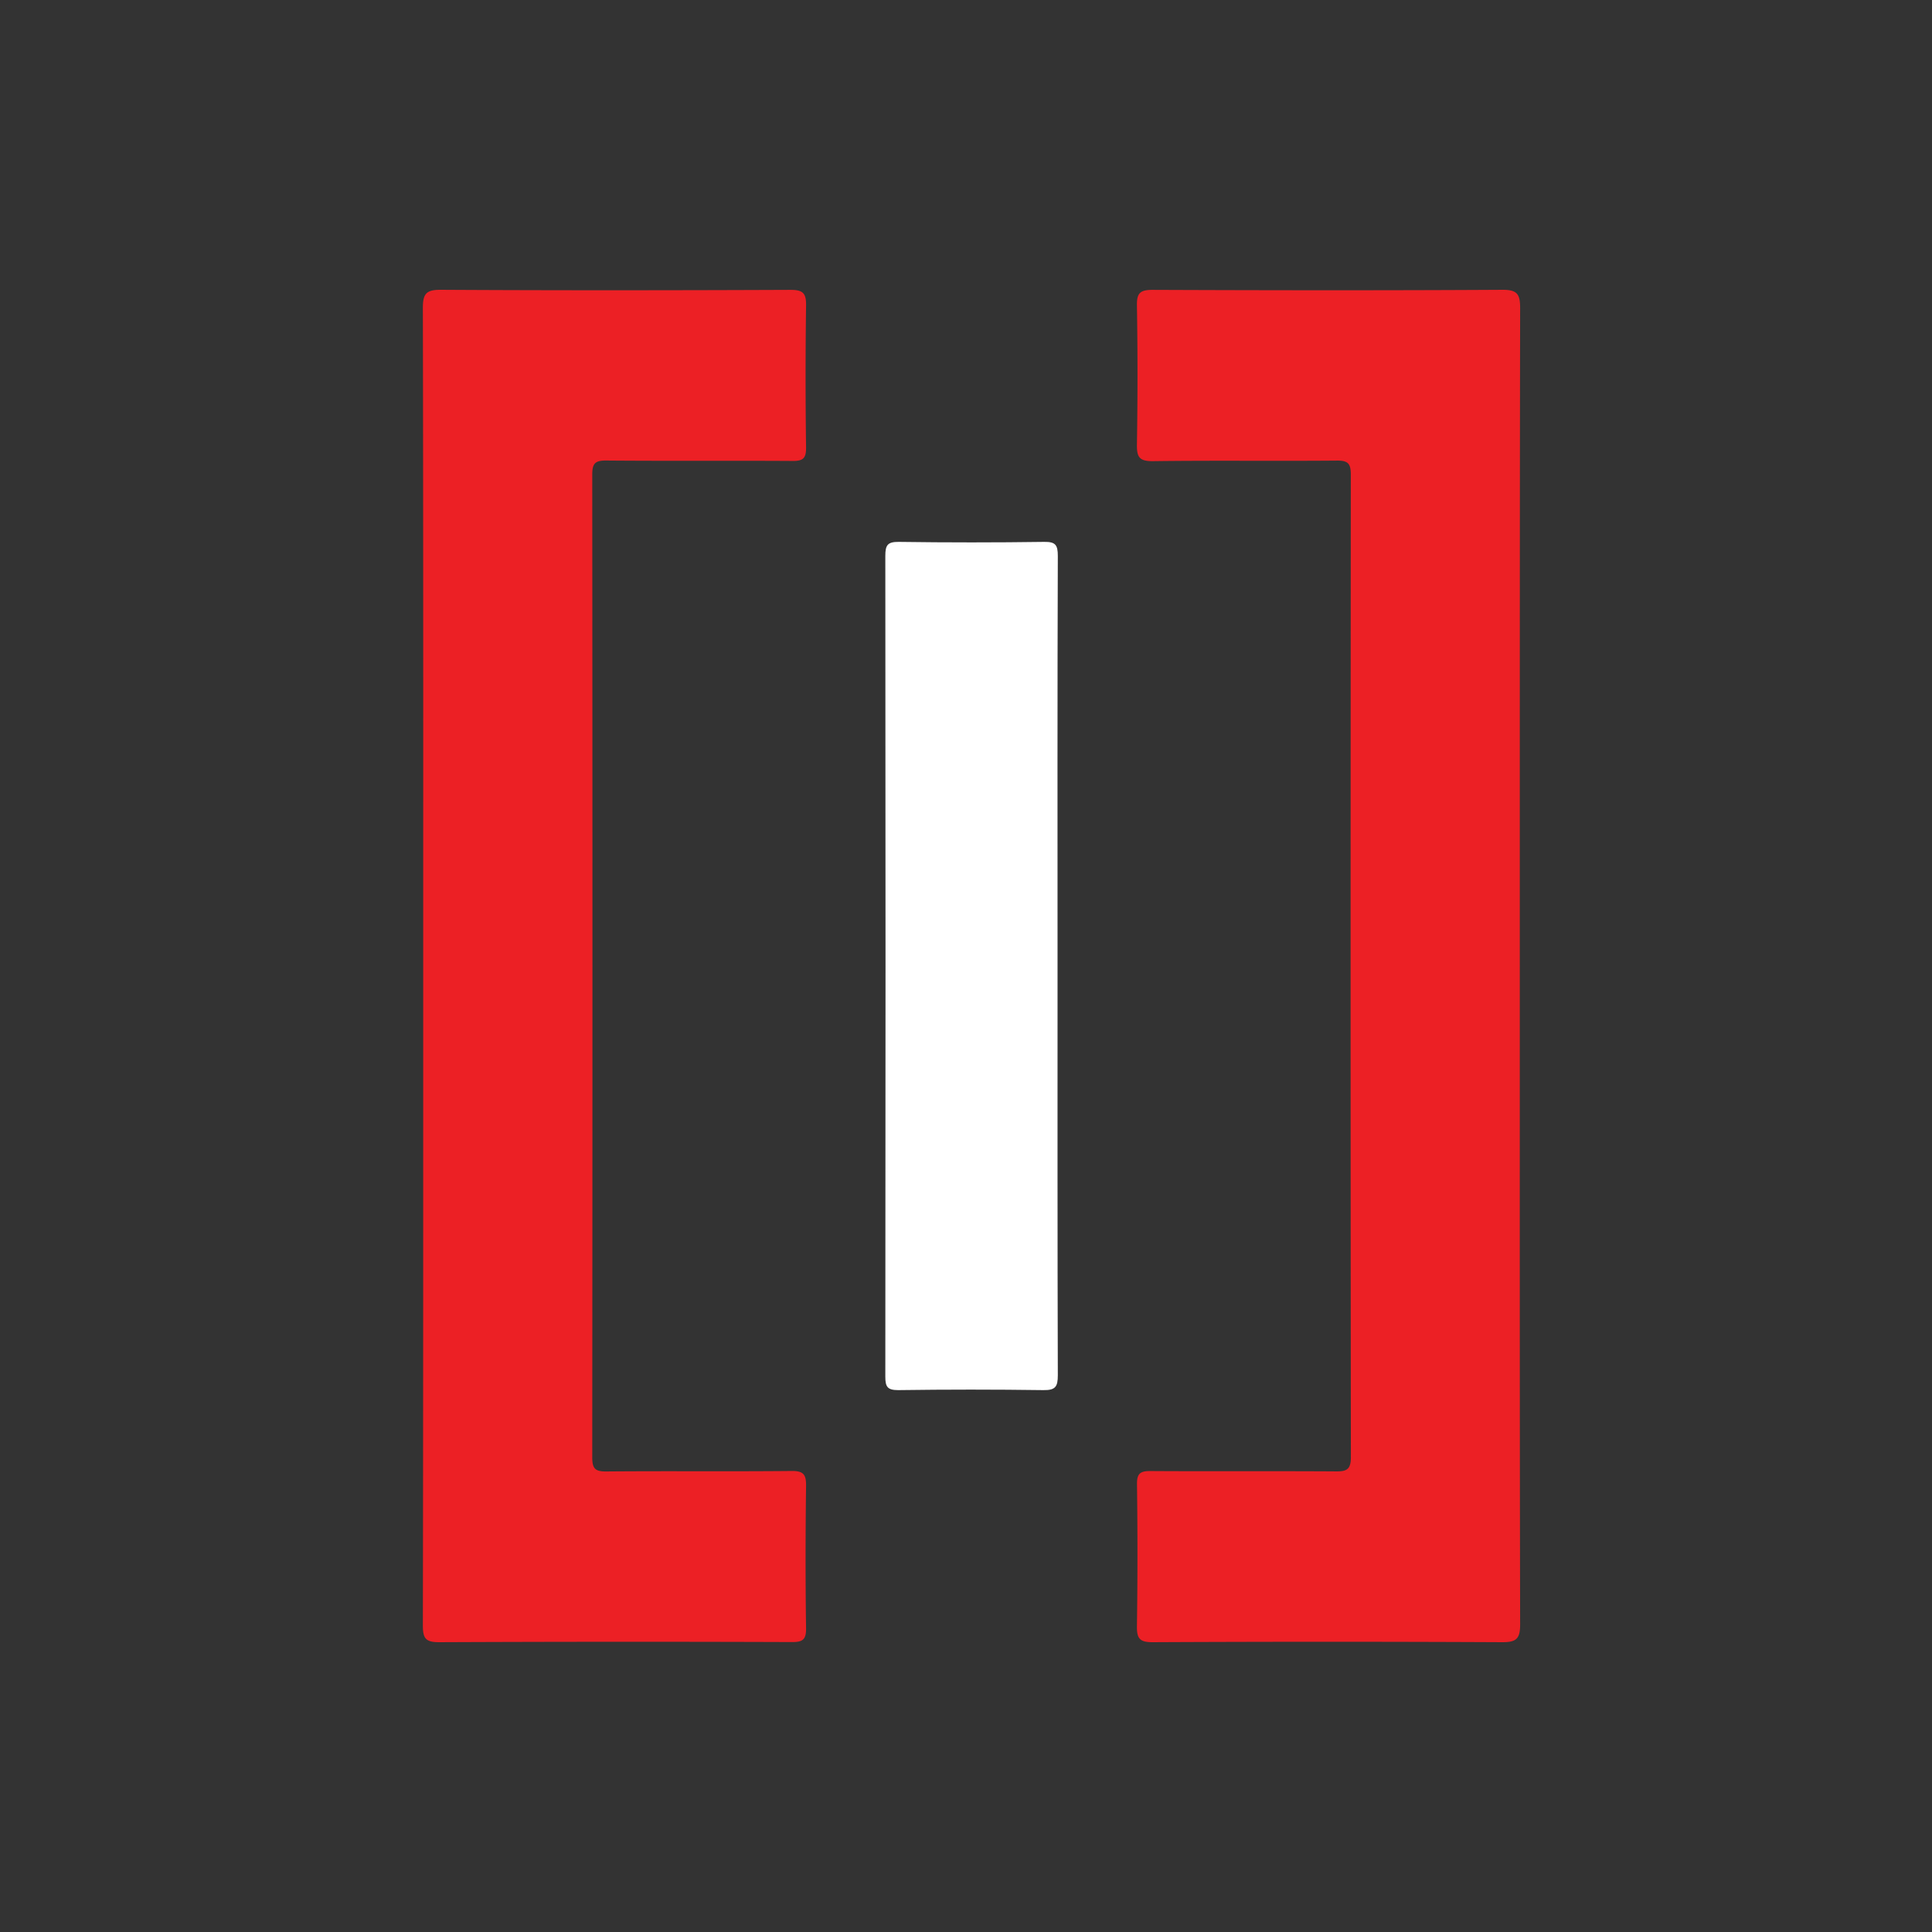 <svg width="40" height="40" fill="none" xmlns="http://www.w3.org/2000/svg"><rect width="100%" height="100%" fill="#333333" stroke="none"/><g clip-path="url(#a)" transform="matrix(1.4 0 0 1.4 -8.045 -8)"><g clip-path="url(#b)"><path d="M12.005 19.977c0-3.237.002-6.473-.005-9.71 0-.208.05-.268.263-.267 1.724.01 3.449.008 5.173.001.182 0 .234.046.231.23a78.093 78.093 0 0 0 0 2.103c.001.154-.041.198-.195.197-.921-.006-1.842.002-2.762-.006-.17-.002-.205.05-.205.21.004 4.844.004 9.688 0 14.532 0 .165.043.21.208.208.913-.008 1.826.002 2.74-.007.178-.002.216.054.214.222-.009.701-.01 1.403 0 2.104.002.17-.052.205-.211.204a667.037 667.037 0 0 0-5.217.002c-.2 0-.239-.059-.239-.247.006-3.26.005-6.518.005-9.776zM28.222 20.002c0 3.244-.002 6.488.005 9.732 0 .21-.05.267-.264.266a537.33 537.33 0 0 0-5.173 0c-.183 0-.232-.05-.23-.231.01-.701.01-1.403.001-2.104-.002-.155.044-.197.196-.196.914.006 1.827-.001 2.74.005.162.002.227-.025.227-.21-.006-4.844-.005-9.688-.001-14.532 0-.165-.044-.208-.208-.206-.906.008-1.812-.004-2.718.008-.202.002-.24-.06-.237-.247.011-.687.011-1.374 0-2.06-.003-.189.058-.226.235-.226 1.724.007 3.448.009 5.172-.001.219-.001.26.067.26.27-.006 3.244-.005 6.488-.005 9.732z" fill="#ec2025"/><path d="M21.386 20.006c0 2.016-.002 4.031.004 6.047 0 .168-.035.222-.213.219-.716-.01-1.432-.01-2.148 0-.157 0-.19-.048-.19-.197.004-4.046.004-8.092 0-12.139 0-.16.032-.21.201-.208.716.01 1.432.01 2.148 0 .169-.003.202.047.202.208-.007 2.023-.004 4.046-.004 6.07z" fill="#fff"/></g></g><defs><clipPath id="a"><path fill="#fff" d="M0 0h40v40H0z"/></clipPath><clipPath id="b"><path fill="#fff" transform="translate(12 10)" d="M0 0h16.227v20H0z"/></clipPath></defs></svg>